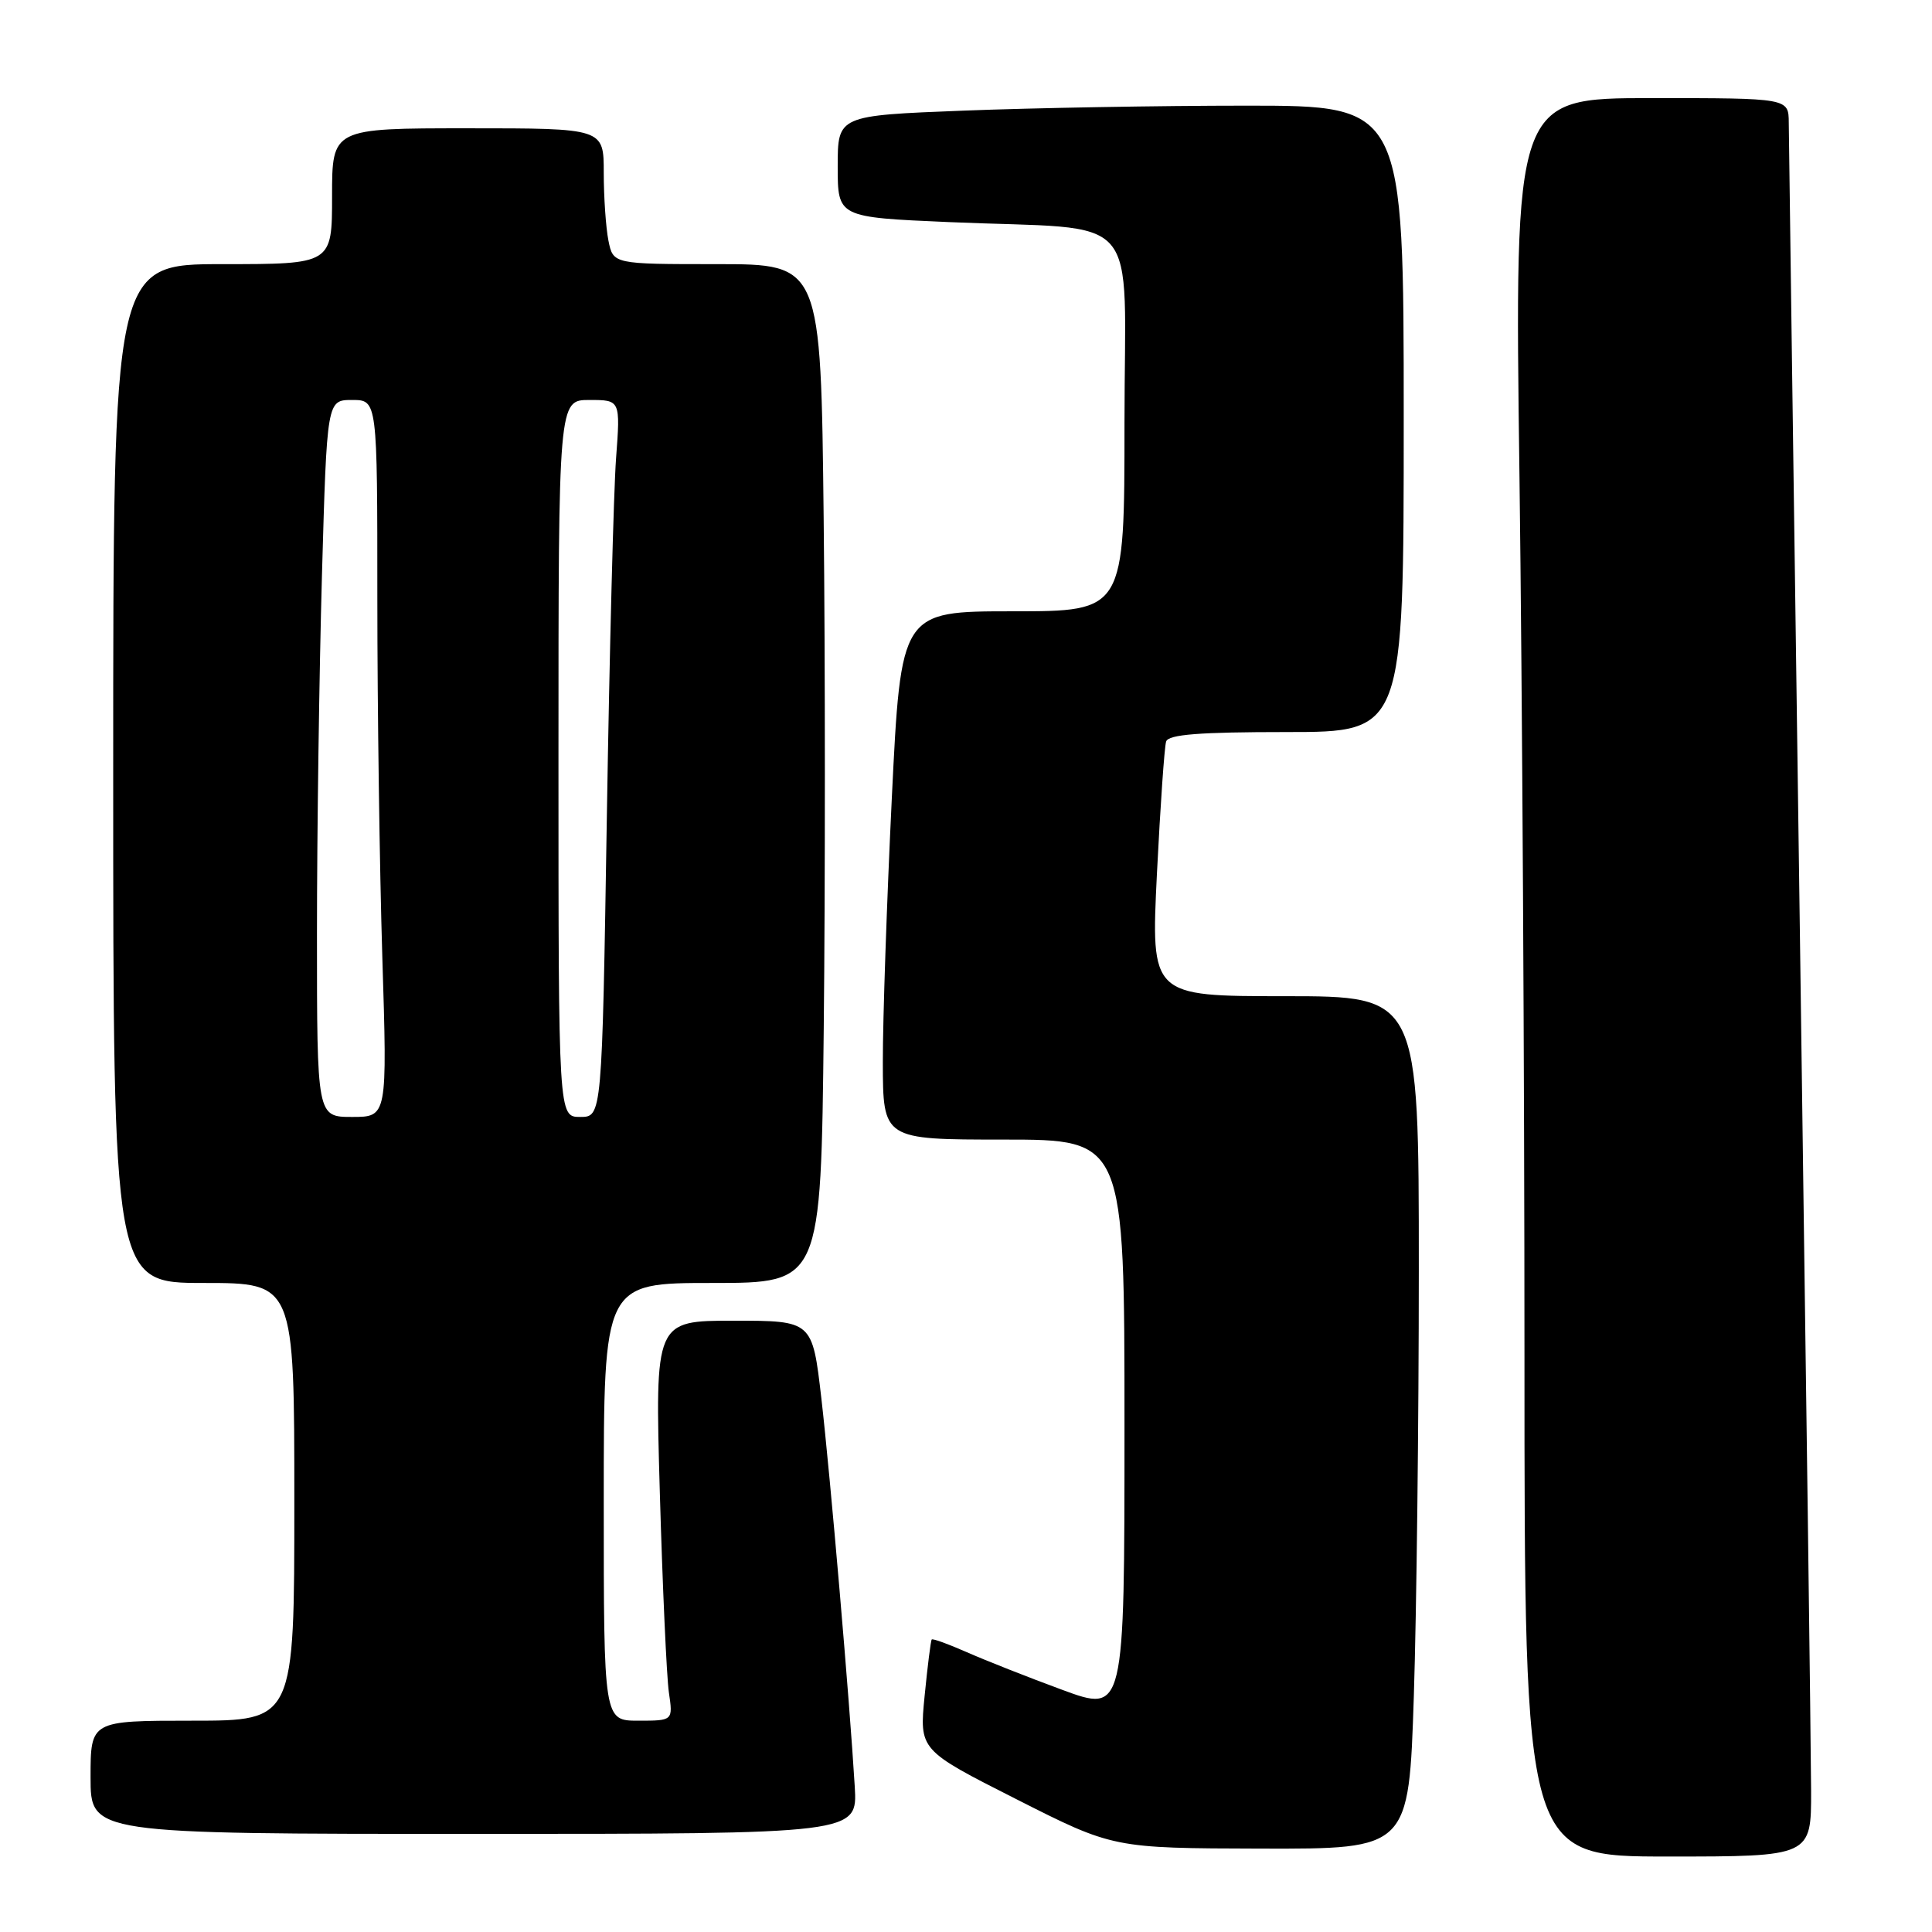 <?xml version="1.0" encoding="UTF-8" standalone="no"?>
<!DOCTYPE svg PUBLIC "-//W3C//DTD SVG 1.1//EN" "http://www.w3.org/Graphics/SVG/1.1/DTD/svg11.dtd" >
<svg xmlns="http://www.w3.org/2000/svg" xmlns:xlink="http://www.w3.org/1999/xlink" version="1.1" viewBox="0 0 256 256">
 <g >
 <path fill="currentColor"
d=" M 239.98 237.25 C 239.97 232.44 239.30 181.47 238.50 124.00 C 237.70 66.53 237.03 18.04 237.02 16.25 C 237.00 13.00 237.00 13.00 218.84 13.00 C 200.67 13.00 200.67 13.00 201.34 63.25 C 201.70 90.89 202.00 143.31 202.00 179.75 C 202.00 246.00 202.00 246.00 221.00 246.00 C 240.00 246.00 240.00 246.00 239.98 237.25 Z  M 187.34 224.75 C 187.70 213.61 188.00 188.19 188.00 168.25 C 188.00 132.00 188.00 132.00 170.25 132.00 C 152.50 132.00 152.50 132.00 153.30 115.75 C 153.75 106.81 154.29 98.94 154.52 98.25 C 154.83 97.32 158.93 97.00 170.47 97.00 C 186.00 97.00 186.00 97.00 186.00 55.50 C 186.00 14.00 186.00 14.00 165.16 14.00 C 153.70 14.00 136.82 14.30 127.66 14.66 C 111.00 15.31 111.00 15.31 111.00 22.05 C 111.00 28.79 111.00 28.79 125.75 29.43 C 151.83 30.55 149.00 27.31 149.00 56.06 C 149.00 81.00 149.00 81.00 134.19 81.00 C 119.38 81.00 119.38 81.00 118.17 105.75 C 117.51 119.36 116.97 135.11 116.98 140.75 C 117.00 151.00 117.00 151.00 133.00 151.00 C 149.00 151.00 149.00 151.00 149.00 188.97 C 149.00 226.95 149.00 226.95 140.75 223.91 C 136.21 222.24 130.52 219.99 128.10 218.92 C 125.67 217.85 123.59 217.09 123.46 217.24 C 123.33 217.38 122.91 220.74 122.52 224.69 C 121.81 231.89 121.81 231.89 134.65 238.39 C 147.50 244.90 147.50 244.90 167.09 244.95 C 186.68 245.00 186.68 245.00 187.34 224.75 Z  M 113.26 236.75 C 112.58 225.36 110.03 195.66 108.83 185.25 C 107.64 175.00 107.64 175.00 97.21 175.00 C 86.78 175.00 86.78 175.00 87.43 197.75 C 87.79 210.26 88.33 222.19 88.63 224.25 C 89.18 228.00 89.18 228.00 84.59 228.00 C 80.00 228.00 80.00 228.00 80.00 199.00 C 80.00 170.00 80.00 170.00 94.39 170.00 C 108.78 170.00 108.78 170.00 109.15 136.25 C 109.35 117.69 109.35 87.31 109.14 68.75 C 108.77 35.00 108.77 35.00 95.01 35.00 C 81.25 35.00 81.25 35.00 80.62 31.88 C 80.28 30.16 80.00 26.11 80.00 22.88 C 80.00 17.00 80.00 17.00 62.00 17.00 C 44.00 17.00 44.00 17.00 44.00 26.00 C 44.00 35.00 44.00 35.00 29.50 35.00 C 15.00 35.00 15.00 35.00 15.00 102.50 C 15.00 170.00 15.00 170.00 27.00 170.00 C 39.00 170.00 39.00 170.00 39.00 199.00 C 39.00 228.00 39.00 228.00 25.50 228.00 C 12.00 228.00 12.00 228.00 12.00 235.50 C 12.00 243.00 12.00 243.00 62.81 243.00 C 113.63 243.00 113.63 243.00 113.26 236.75 Z  M 42.00 123.75 C 42.00 110.41 42.30 89.04 42.66 76.25 C 43.32 53.00 43.32 53.00 46.66 53.00 C 50.00 53.00 50.00 53.00 50.00 79.34 C 50.00 93.83 50.30 115.20 50.66 126.84 C 51.32 148.00 51.32 148.00 46.66 148.00 C 42.00 148.00 42.00 148.00 42.00 123.75 Z  M 74.00 100.50 C 74.00 53.00 74.00 53.00 78.10 53.00 C 82.21 53.00 82.21 53.00 81.63 60.75 C 81.31 65.01 80.76 86.39 80.41 108.25 C 79.77 148.00 79.77 148.00 76.88 148.00 C 74.00 148.00 74.00 148.00 74.00 100.50 Z "/>
</g>
</svg>